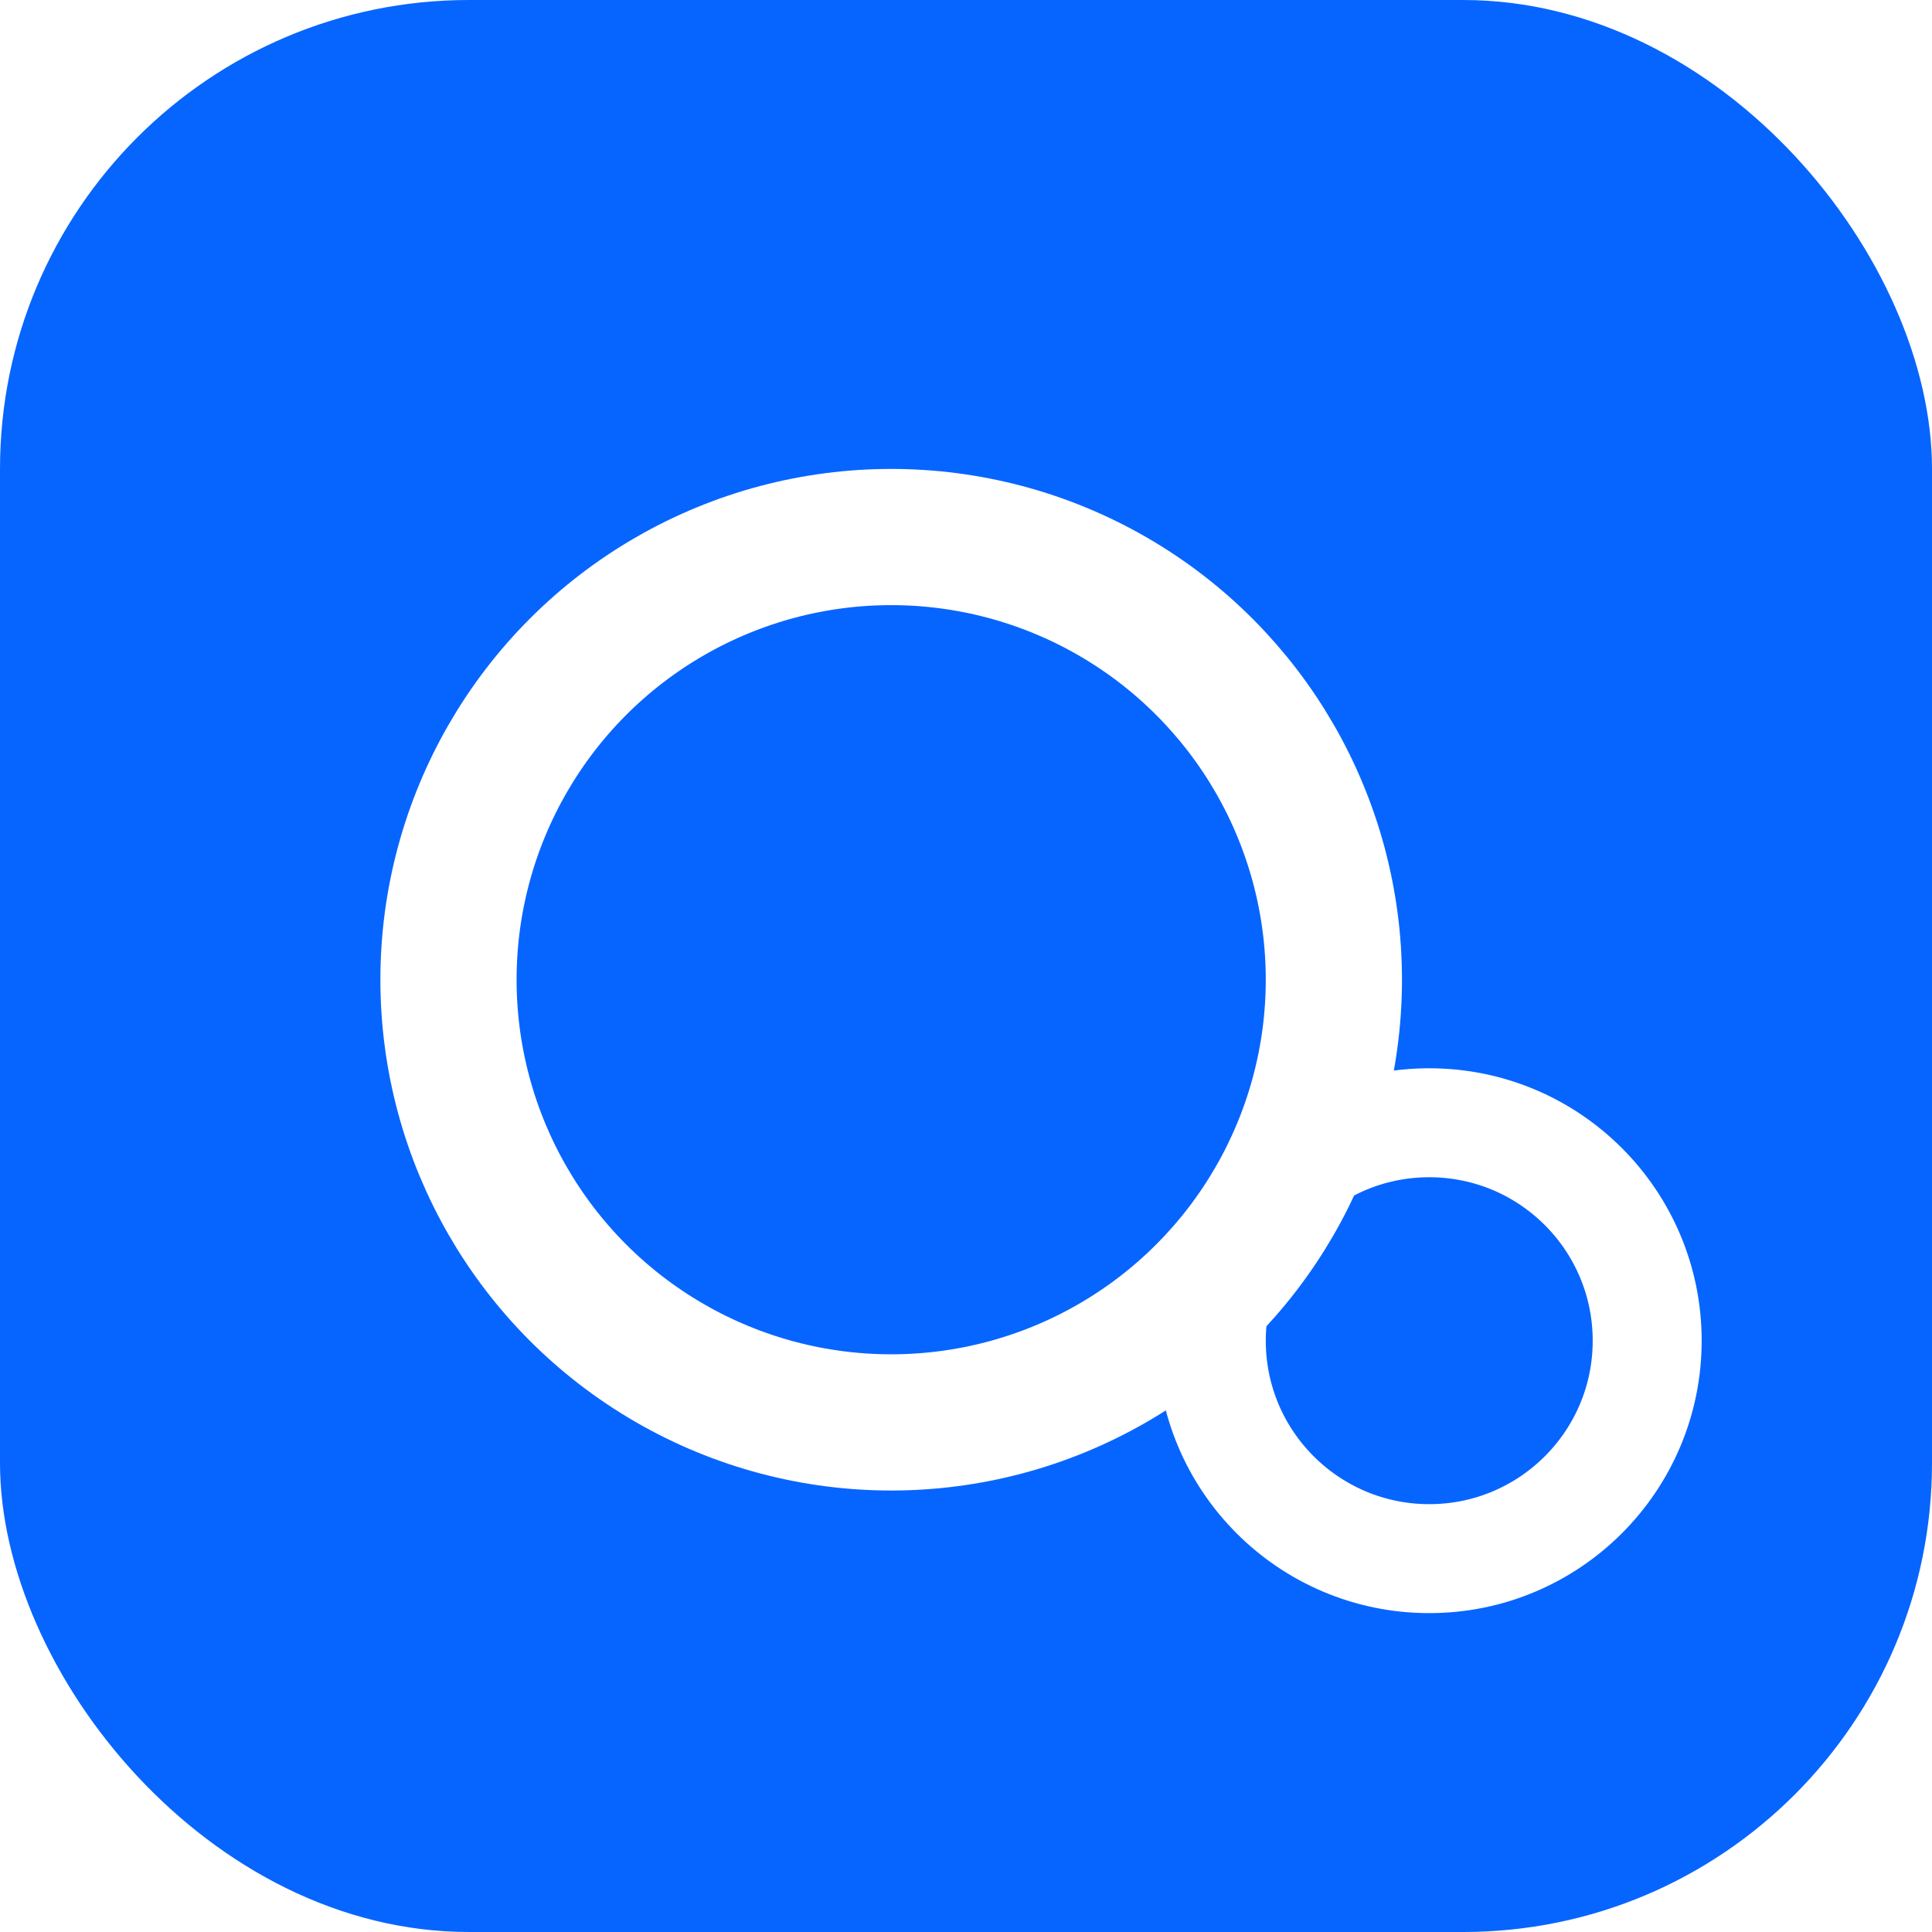 <svg width="88" height="88" viewBox="0 0 88 88" fill="none" xmlns="http://www.w3.org/2000/svg">
<g filter="url(#filter0_i_3192_73)">
<rect width="88" height="88" rx="21.359" fill="#0765FF"/>
<g filter="url(#filter1_i_3192_73)">
<g clip-path="url(#clip0_3192_73)">
<rect x="3.417" y="3.417" width="81.165" height="81.165" rx="21.359" fill="#0765FF"/>
<g filter="url(#filter2_d_3192_73)">
<circle cx="61.683" cy="57.65" r="9.927" stroke="white" stroke-width="4.963"/>
<circle cx="37.175" cy="41.208" r="20.164" stroke="white" stroke-width="6.204"/>
</g>
</g>
</g>
</g>
<defs>
<filter id="filter0_i_3192_73" x="0" y="0" width="88" height="88" filterUnits="userSpaceOnUse" color-interpolation-filters="sRGB">
<feFlood flood-opacity="0" result="BackgroundImageFix"/>
<feBlend mode="normal" in="SourceGraphic" in2="BackgroundImageFix" result="shape"/>
<feColorMatrix in="SourceAlpha" type="matrix" values="0 0 0 0 0 0 0 0 0 0 0 0 0 0 0 0 0 0 127 0" result="hardAlpha"/>
<feMorphology radius="1.709" operator="erode" in="SourceAlpha" result="effect1_innerShadow_3192_73"/>
<feOffset/>
<feGaussianBlur stdDeviation="1.709"/>
<feComposite in2="hardAlpha" operator="arithmetic" k2="-1" k3="1"/>
<feColorMatrix type="matrix" values="0 0 0 0 0.048 0 0 0 0 0 0 0 0 0 0.409 0 0 0 0.4 0"/>
<feBlend mode="normal" in2="shape" result="effect1_innerShadow_3192_73"/>
</filter>
<filter id="filter1_i_3192_73" x="3.417" y="3.417" width="81.165" height="81.165" filterUnits="userSpaceOnUse" color-interpolation-filters="sRGB">
<feFlood flood-opacity="0" result="BackgroundImageFix"/>
<feBlend mode="normal" in="SourceGraphic" in2="BackgroundImageFix" result="shape"/>
<feColorMatrix in="SourceAlpha" type="matrix" values="0 0 0 0 0 0 0 0 0 0 0 0 0 0 0 0 0 0 127 0" result="hardAlpha"/>
<feMorphology radius="1.709" operator="erode" in="SourceAlpha" result="effect1_innerShadow_3192_73"/>
<feOffset/>
<feGaussianBlur stdDeviation="1.709"/>
<feComposite in2="hardAlpha" operator="arithmetic" k2="-1" k3="1"/>
<feColorMatrix type="matrix" values="0 0 0 0 0.048 0 0 0 0 0 0 0 0 0 0.409 0 0 0 0.4 0"/>
<feBlend mode="normal" in2="shape" result="effect1_innerShadow_3192_73"/>
</filter>
<filter id="filter2_d_3192_73" x="8.783" y="12.816" width="77.269" height="69.204" filterUnits="userSpaceOnUse" color-interpolation-filters="sRGB">
<feFlood flood-opacity="0" result="BackgroundImageFix"/>
<feColorMatrix in="SourceAlpha" type="matrix" values="0 0 0 0 0 0 0 0 0 0 0 0 0 0 0 0 0 0 127 0" result="hardAlpha"/>
<feOffset dx="3.417" dy="3.417"/>
<feGaussianBlur stdDeviation="4.272"/>
<feComposite in2="hardAlpha" operator="out"/>
<feColorMatrix type="matrix" values="0 0 0 0 0 0 0 0 0 0 0 0 0 0 0 0 0 0 0.25 0"/>
<feBlend mode="normal" in2="BackgroundImageFix" result="effect1_dropShadow_3192_73"/>
<feBlend mode="normal" in="SourceGraphic" in2="effect1_dropShadow_3192_73" result="shape"/>
</filter>
<clipPath id="clip0_3192_73">
<rect x="3.417" y="3.417" width="81.165" height="81.165" rx="21.359" fill="white"/>
</clipPath>
</defs>
</svg>
